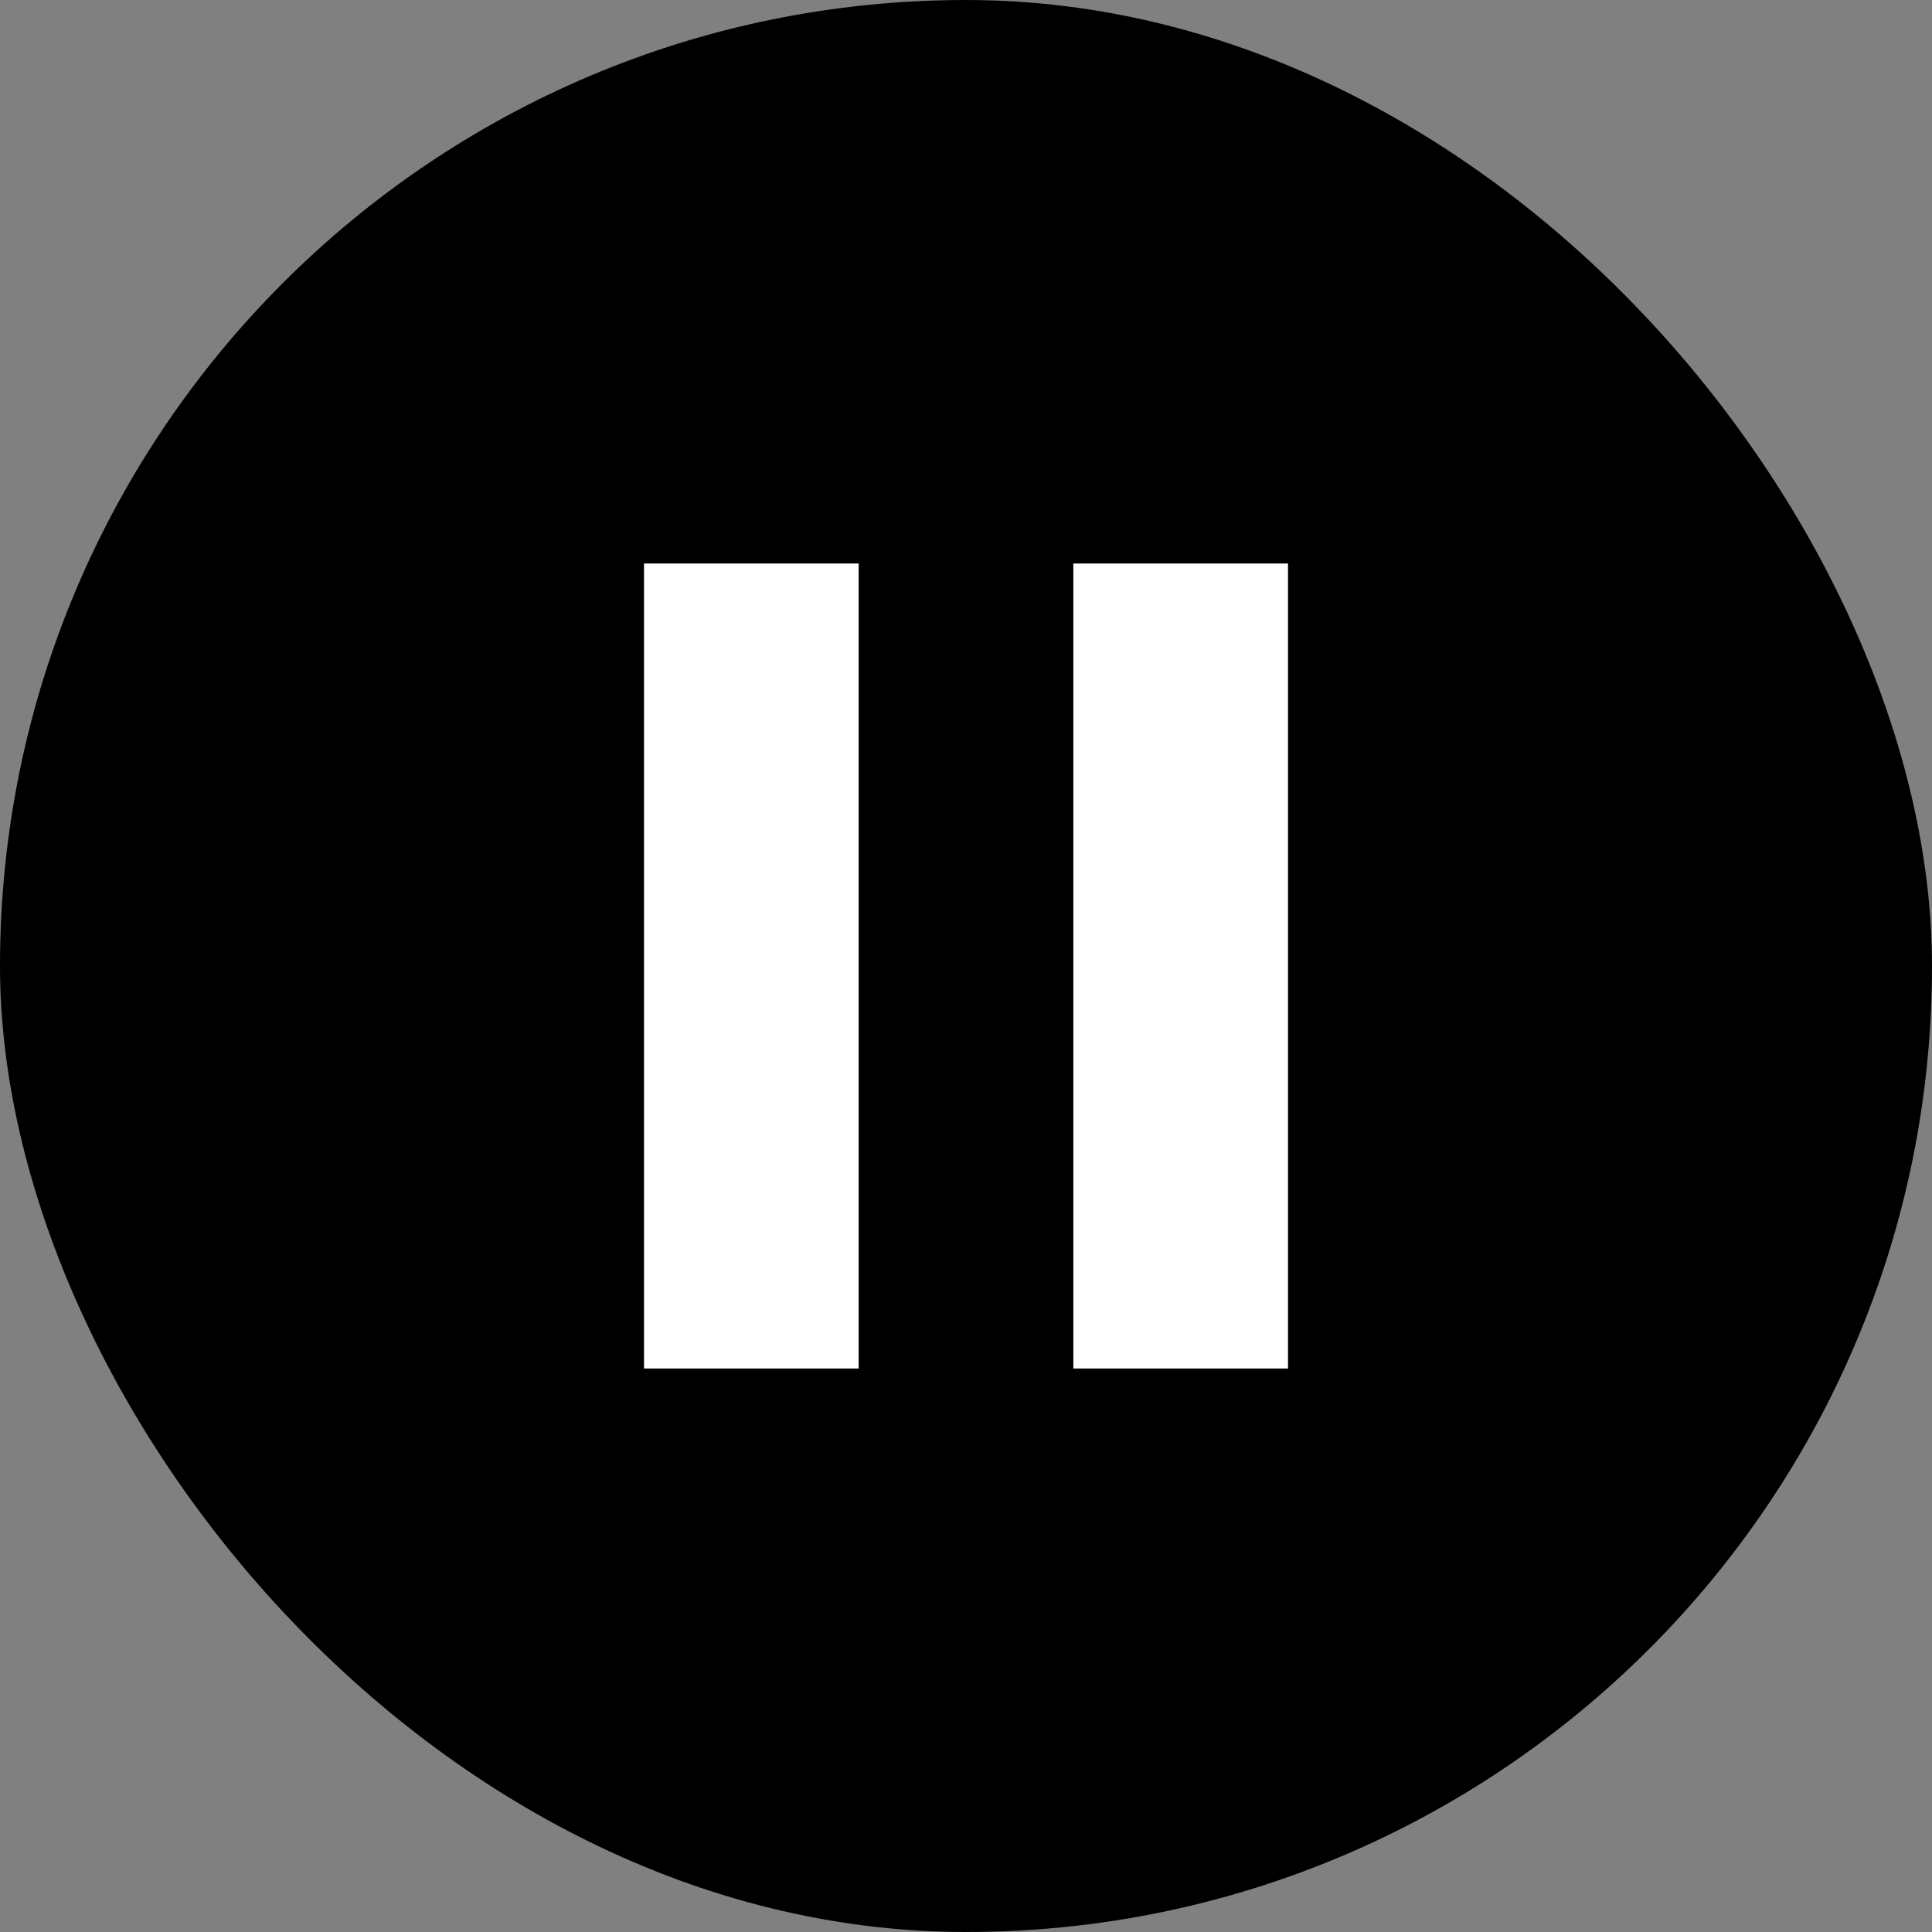 <svg width="144" height="144" viewBox="0 0 144 144" fill="none" xmlns="http://www.w3.org/2000/svg">
<rect x="0" y="0" width="144" height="144" fill="#808080" stroke="none"/>
<rect x="1" y="1" width="142" height="142" rx="71" fill="black"/>
<rect x="1" y="1" width="142" height="142" rx="71" stroke="black" stroke-width="2"/>
<rect x="48" y="42" width="16" height="60" fill="white"/>
<rect x="80" y="42" width="16" height="60" fill="white"/>
</svg>
